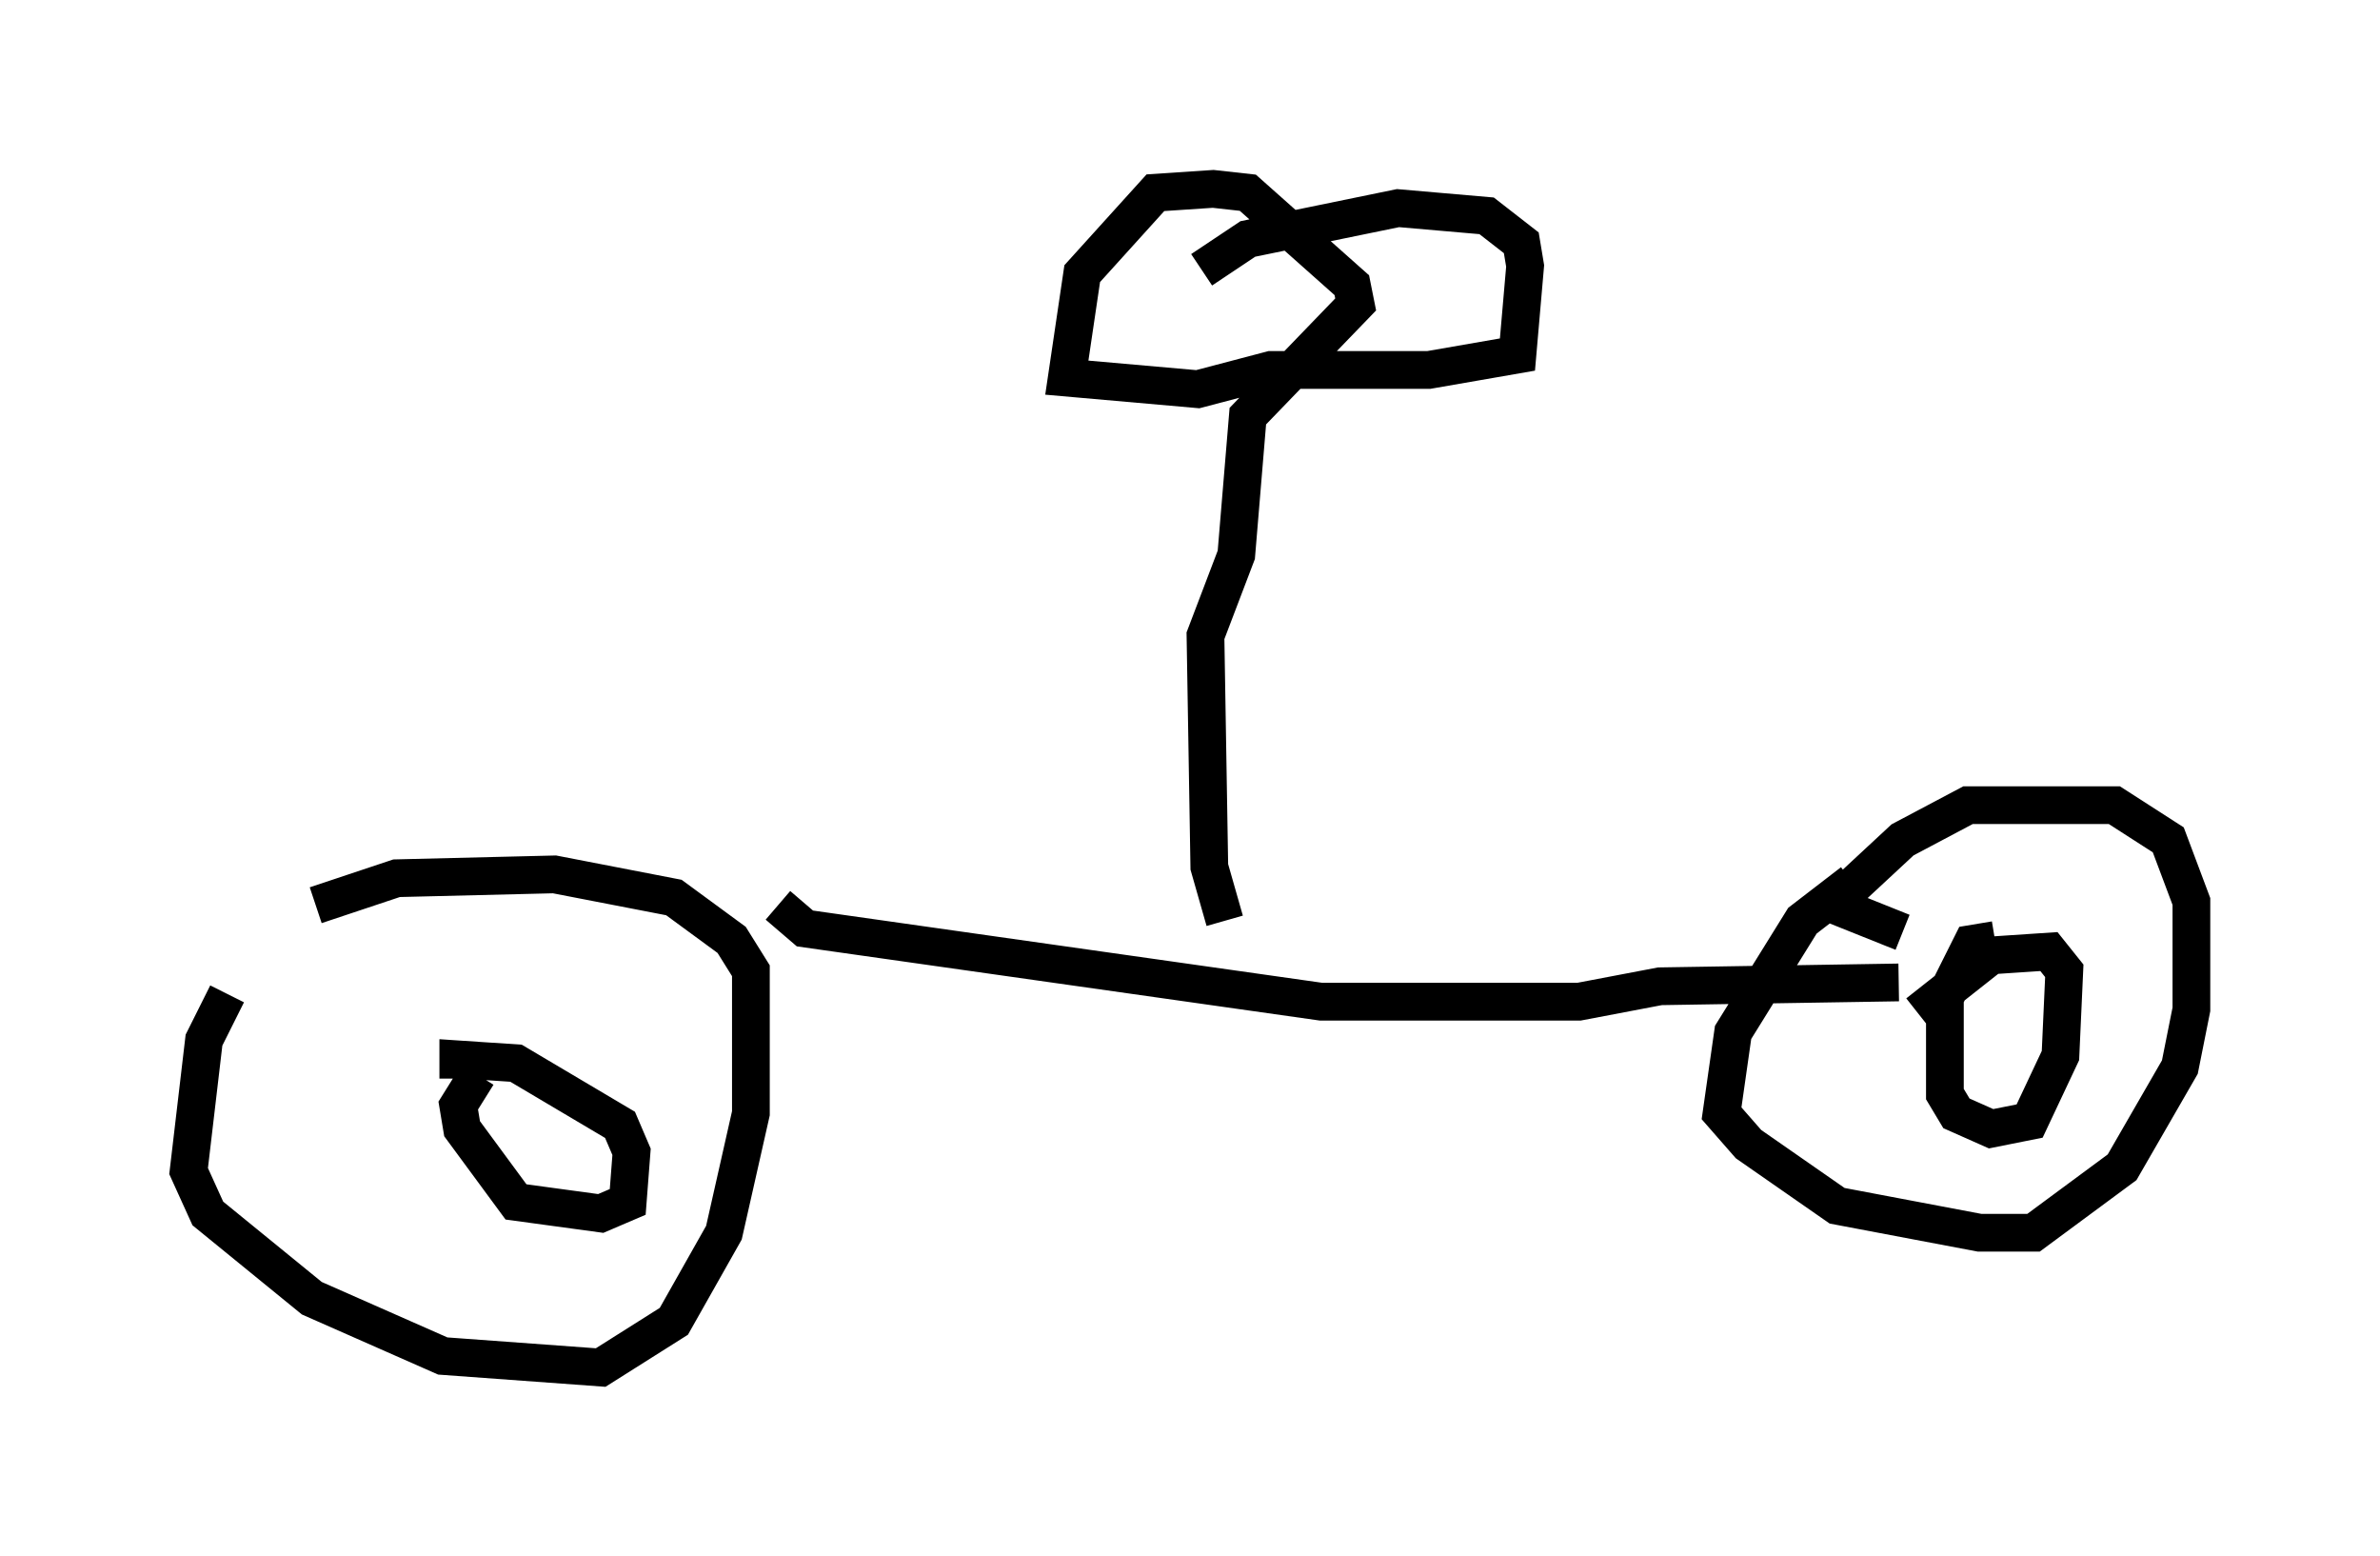 <?xml version="1.0" encoding="utf-8" ?>
<svg baseProfile="full" height="41.238" version="1.1" width="63.084" xmlns="http://www.w3.org/2000/svg" xmlns:ev="http://www.w3.org/2001/xml-events" xmlns:xlink="http://www.w3.org/1999/xlink"><defs /><rect fill="white" height="41.238" width="63.084" x="0" y="0" /><path d="M7.96, 24.498 m-1.94, 1.838 l-0.613, 1.225 -0.408, 3.471 l0.51, 1.123 2.756, 2.246 l3.471, 1.531 4.185, 0.306 l1.94, -1.225 1.327, -2.348 l0.715, -3.165 0.0, -3.777 l-0.51, -0.817 -1.531, -1.123 l-3.165, -0.613 -4.185, 0.102 l-2.144, 0.715 m4.288, 4.492 l-0.51, 0.817 0.102, 0.613 l1.429, 1.94 2.246, 0.306 l0.715, -0.306 0.102, -1.327 l-0.306, -0.715 -2.756, -1.633 l-1.531, -0.102 0.0, 0.51 m36.955, -5.206 l-1.327, 1.021 -1.838, 2.96 l-0.306, 2.144 0.715, 0.817 l2.348, 1.633 3.777, 0.715 l1.429, 0.0 2.348, -1.735 l1.531, -2.654 0.306, -1.531 l0.0, -2.858 -0.613, -1.633 l-1.429, -0.919 -3.879, 0.0 l-1.735, 0.919 -1.429, 1.327 l-0.102, 0.51 1.531, 0.613 m2.45, 0.204 l-0.613, 0.102 -0.715, 1.429 l0.0, 2.552 0.306, 0.51 l0.919, 0.408 1.021, -0.204 l0.817, -1.735 0.102, -2.246 l-0.408, -0.51 -1.531, 0.102 l-1.94, 1.531 m-30.217, -2.858 l0.715, 0.613 13.679, 1.94 l6.84, 0.0 2.144, -0.408 l6.329, -0.102 m-17.865, -1.633 l-0.408, -1.429 -0.102, -6.125 l0.817, -2.144 0.306, -3.675 l2.858, -2.96 -0.102, -0.51 l-2.756, -2.45 -0.919, -0.102 l-1.531, 0.102 -1.94, 2.144 l-0.408, 2.756 3.471, 0.306 l1.94, -0.51 4.185, 0.0 l2.348, -0.408 0.204, -2.348 l-0.102, -0.613 -0.919, -0.715 l-2.348, -0.204 -3.981, 0.817 l-1.225, 0.817 " fill="none" stroke="black" stroke-width="1" /></svg>